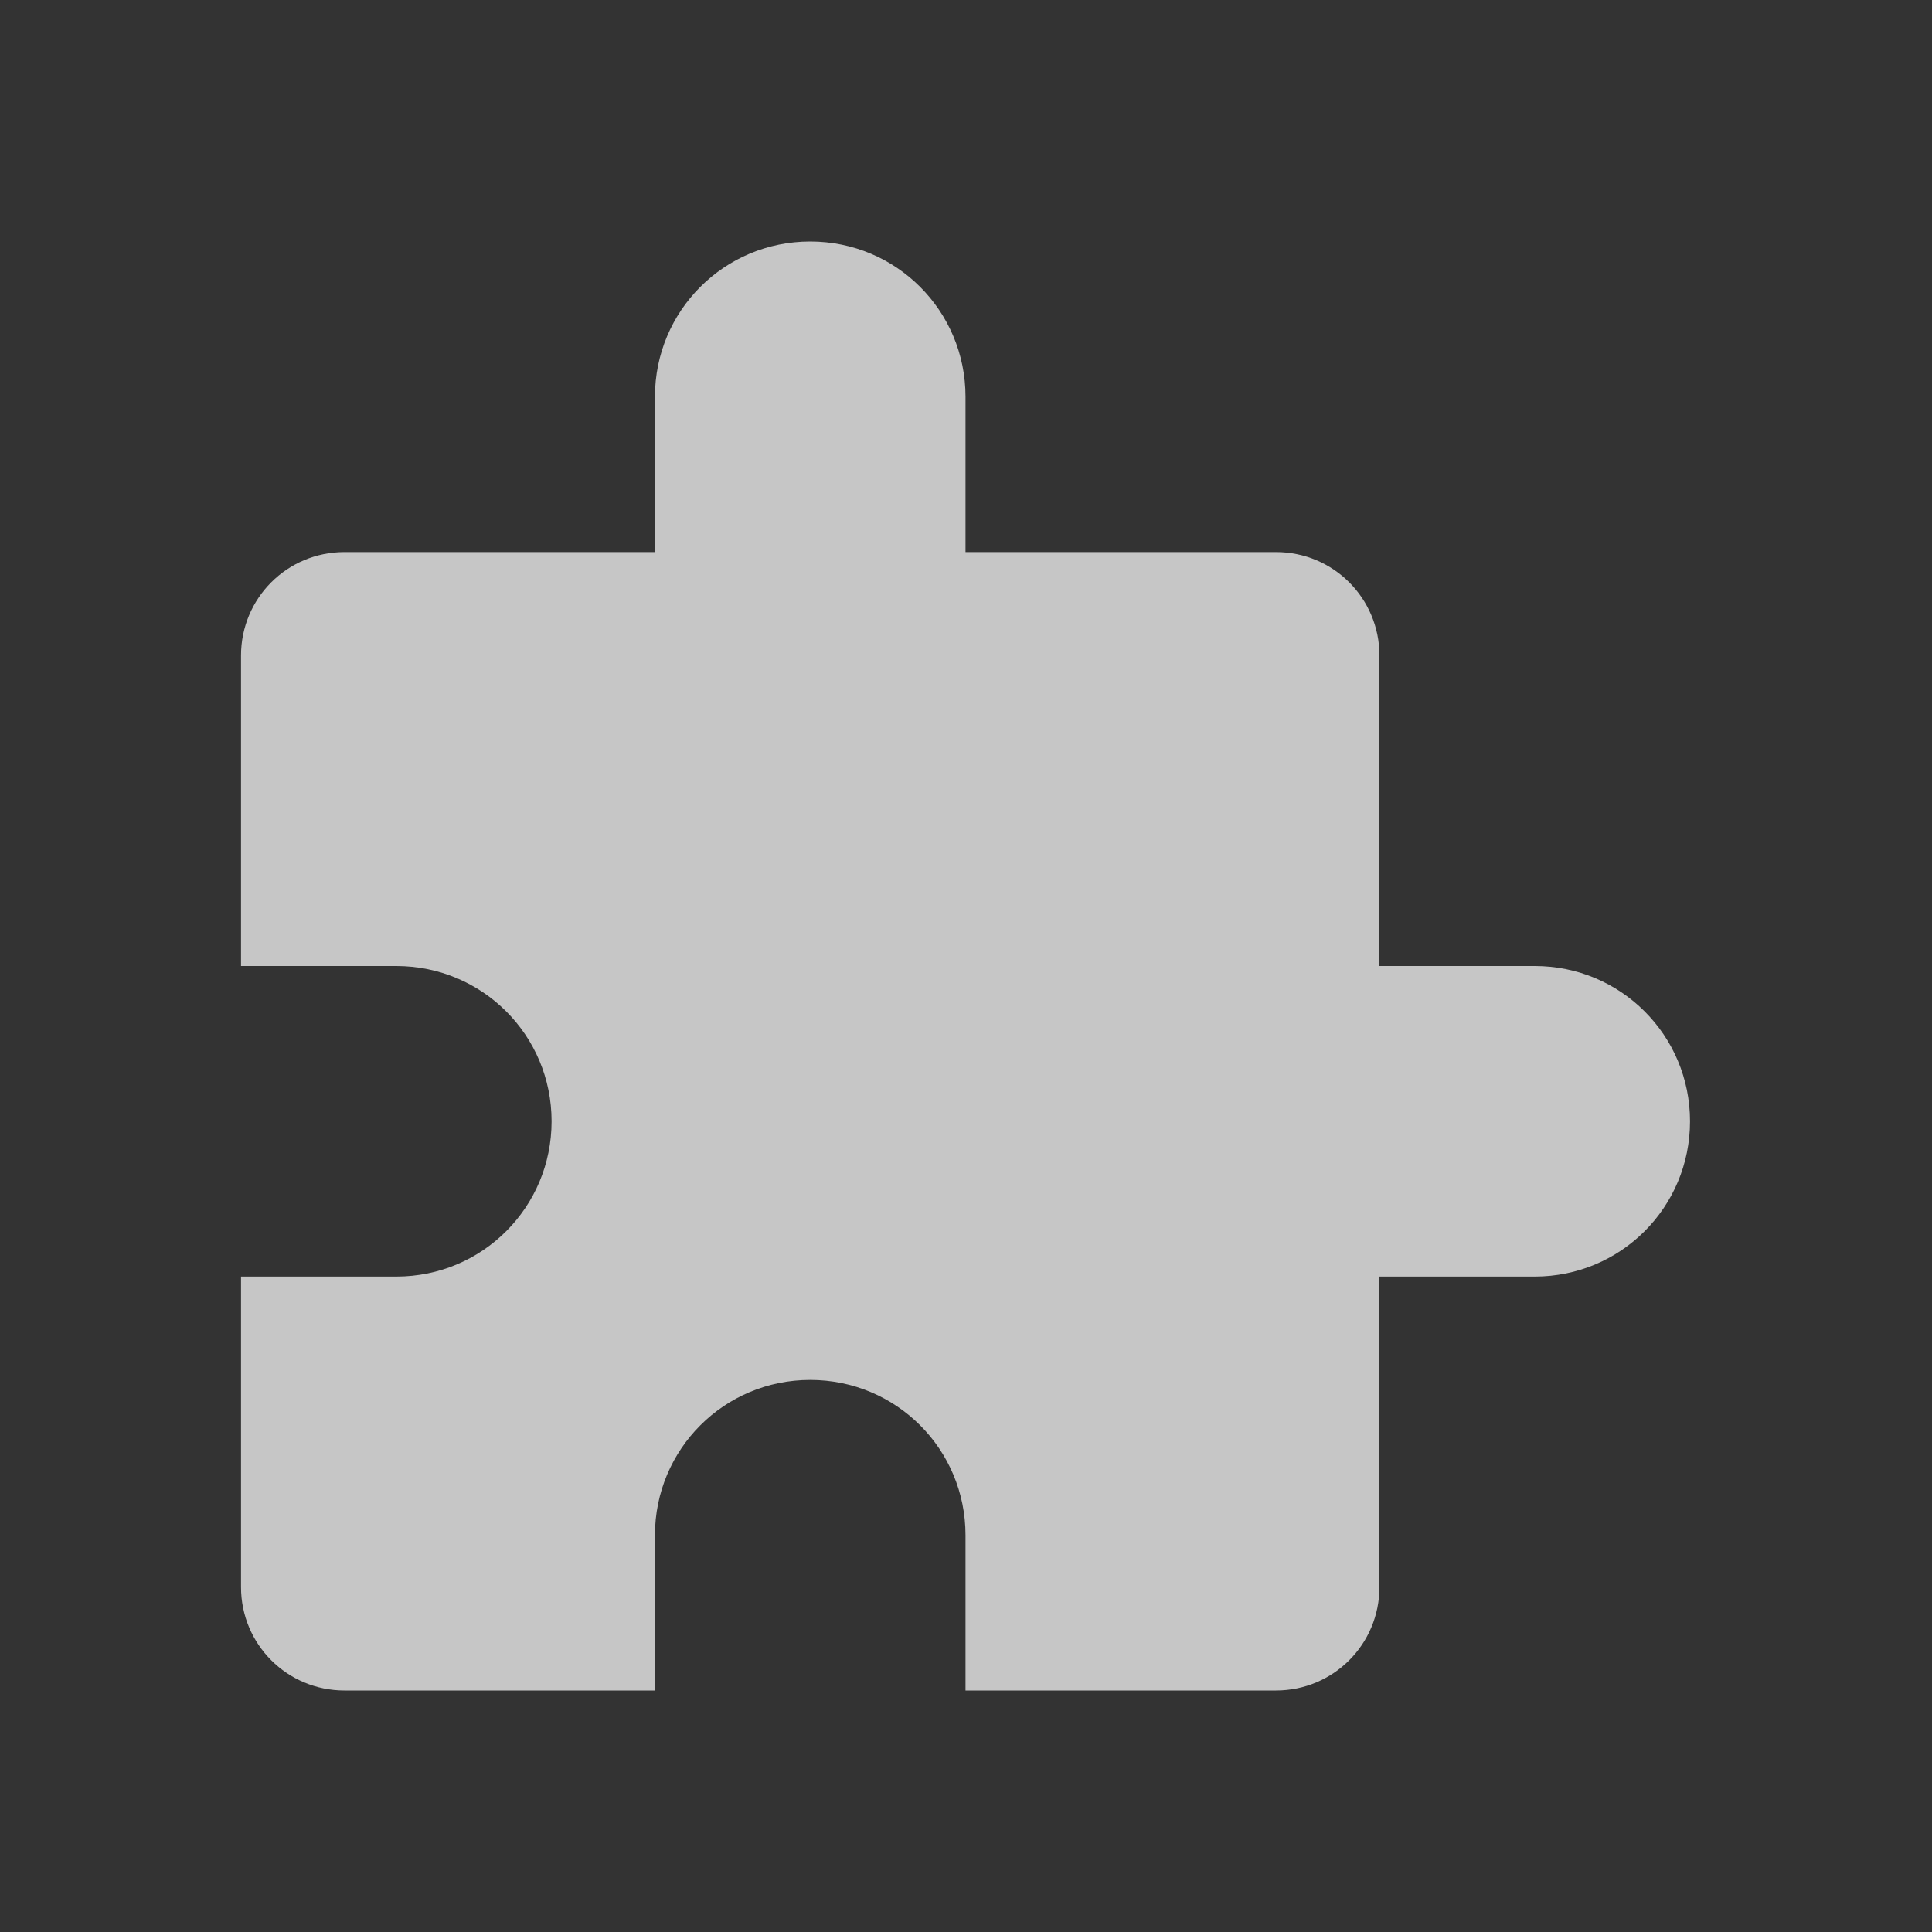 <?xml version="1.0" encoding="UTF-8" standalone="no"?>
<!-- Created with Inkscape (http://www.inkscape.org/) -->
<svg id="svg7384" xmlns:rdf="http://www.w3.org/1999/02/22-rdf-syntax-ns#" style="enable-background:new" xmlns="http://www.w3.org/2000/svg" xmlns:osb="http://www.openswatchbook.org/uri/2009/osb" height="16" width="16" version="1.1" xmlns:cc="http://creativecommons.org/ns#" xmlns:dc="http://purl.org/dc/elements/1.1/">
 <rect width="100%" height="100%" fill="#333333" stroke="none"/>
 <title id="title8473">Paper Symbolic Icon Theme</title>
 <g id="layer12" transform="translate(-365 119)">
  <path id="rect6917" opacity=".72" d="m371.71-117c-0.712 0-1.286 0.573-1.286 1.286v1.286h-2.571c-0.475 0-0.857 0.382-0.857 0.857v2.571h1.286c0.712 0 1.286 0.573 1.286 1.286 0 0.712-0.573 1.286-1.286 1.286h-1.286v2.571c0 0.475 0.382 0.857 0.857 0.857h2.571v-1.286c0-0.712 0.573-1.286 1.286-1.286 0.712 0 1.286 0.573 1.286 1.286v1.286h2.571c0.475 0 0.857-0.382 0.857-0.857v-2.571h1.286c0.712 0 1.286-0.573 1.286-1.286 0-0.712-0.573-1.286-1.286-1.286h-1.286v-2.571c0-0.475-0.382-0.857-0.857-0.857h-2.571v-1.286c0-0.712-0.573-1.286-1.286-1.286z" fill="#fff"/>
 </g>
</svg>
